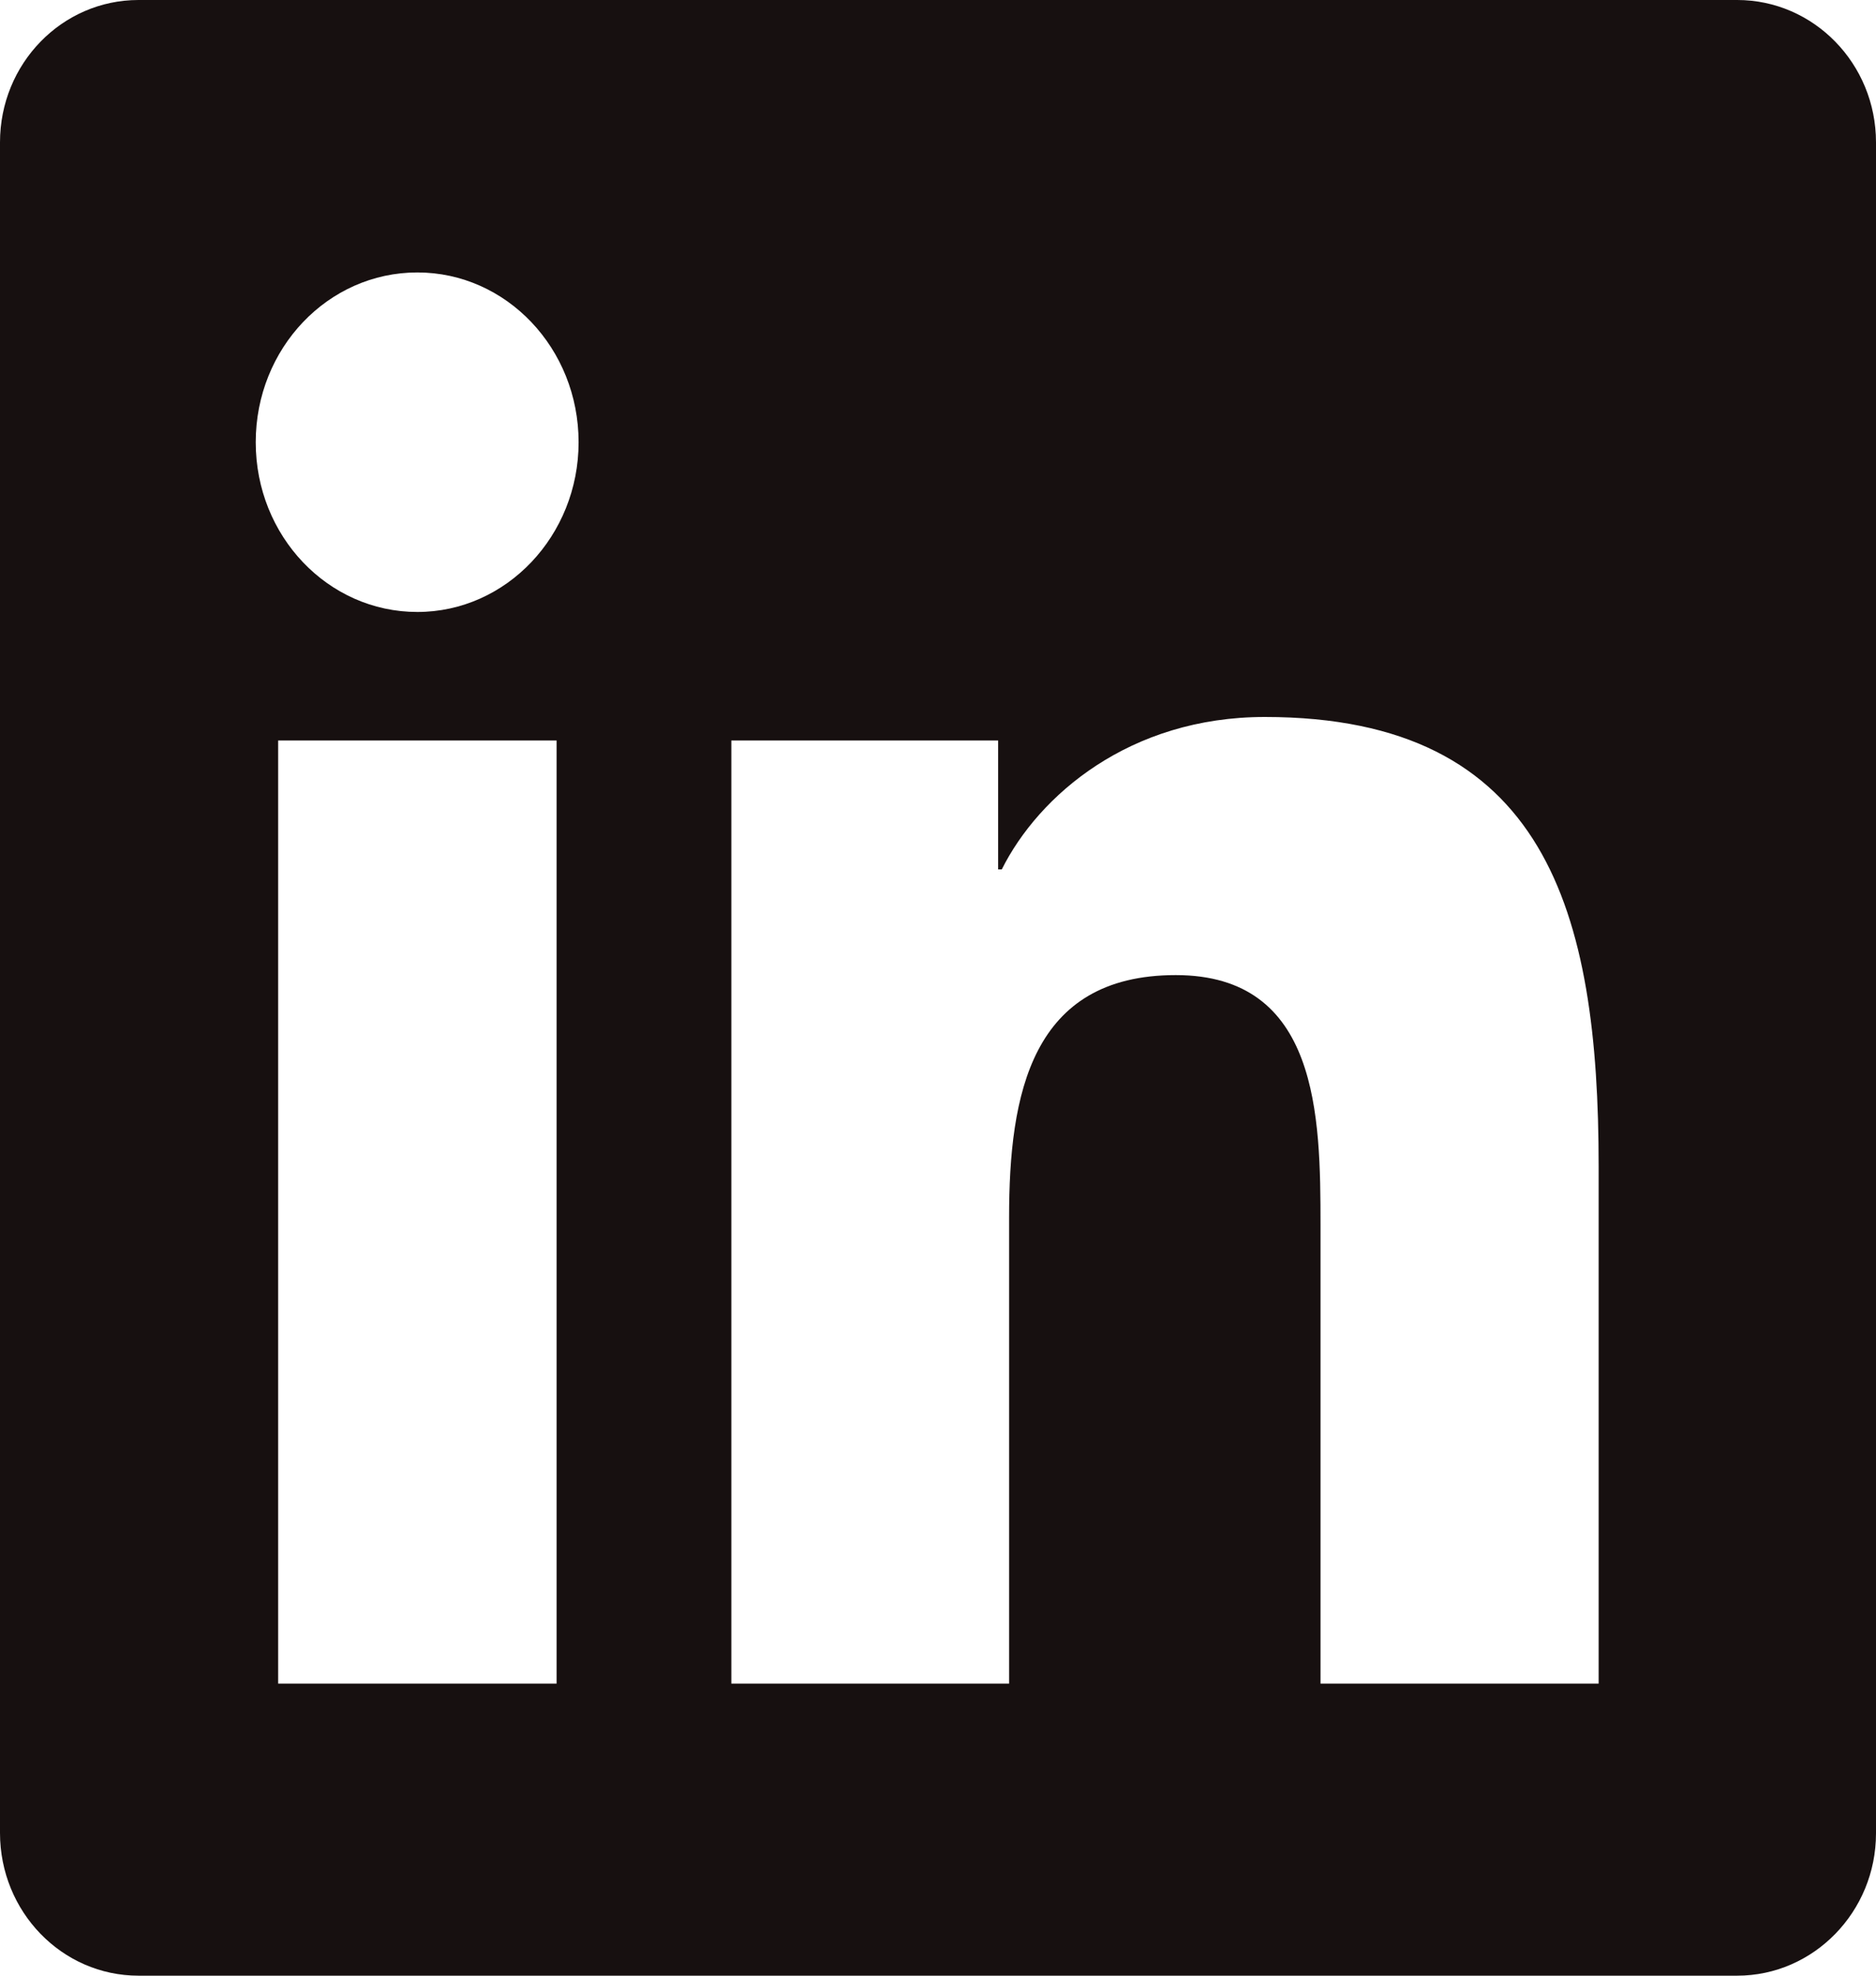<svg width="19" height="20" viewBox="0 0 19 20" fill="none" xmlns="http://www.w3.org/2000/svg">
<path d="M17.594 0H1.403C0.627 0 0 0.645 0 1.441V18.555C0 19.352 0.627 20 1.403 20H17.594C18.369 20 19 19.352 19 18.559V1.441C19 0.645 18.369 0 17.594 0ZM5.637 17.043H2.817V7.496H5.637V17.043ZM4.227 6.195C3.321 6.195 2.59 5.426 2.59 4.477C2.59 3.527 3.321 2.758 4.227 2.758C5.129 2.758 5.86 3.527 5.86 4.477C5.86 5.422 5.129 6.195 4.227 6.195ZM16.191 17.043H13.374V12.402C13.374 11.297 13.356 9.871 11.908 9.871C10.443 9.871 10.22 11.078 10.22 12.324V17.043H7.407V7.496H10.109V8.801H10.146C10.521 8.051 11.441 7.258 12.81 7.258C15.664 7.258 16.191 9.234 16.191 11.805V17.043Z" fill="#171010"/>
</svg>

